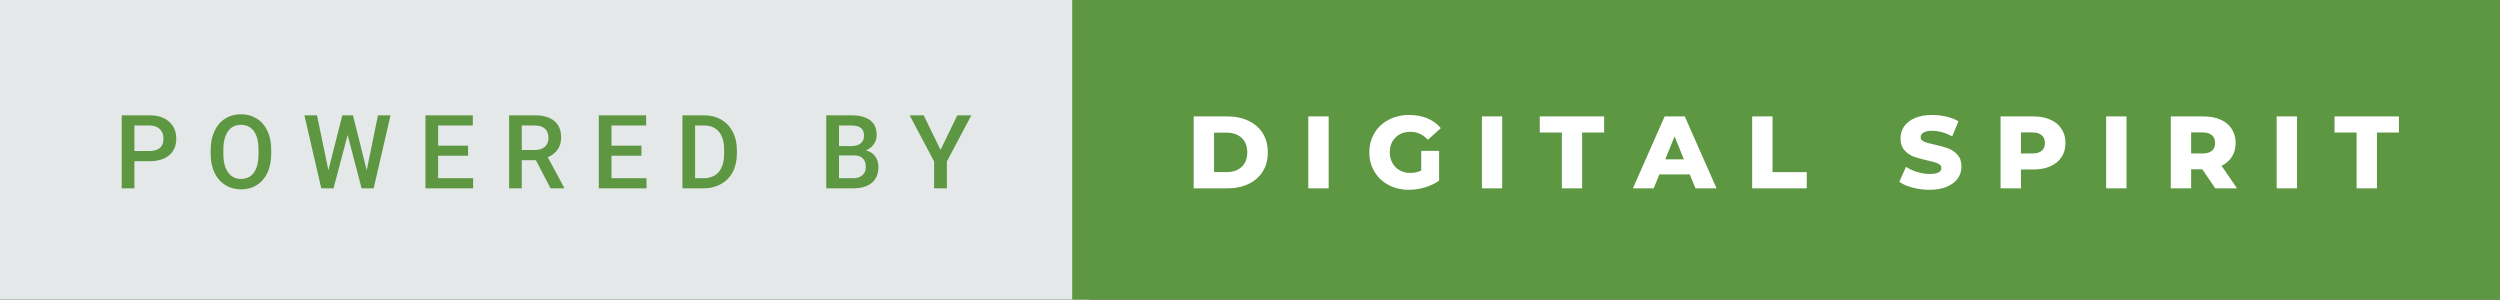 <svg xmlns="http://www.w3.org/2000/svg" width="292.04" height="35" viewBox="0 0 292.04 35"><rect x="0" y="0" width="292.04" height="35" fill="#333333" stroke="none"/><rect class="svg__rect" x="0" y="0" width="127.25" height="35" fill="#E5E8E9"/><rect class="svg__rect" x="125.25" y="0" width="166.79" height="35" fill="#5D9741"/><path class="svg__text" d="M15.70 22L14.22 22L14.22 13.47L17.48 13.47Q18.91 13.47 19.75 14.21Q20.59 14.96 20.59 16.18L20.59 16.18Q20.59 17.44 19.77 18.13Q18.95 18.83 17.46 18.83L17.46 18.83L15.70 18.83L15.70 22ZM15.70 14.66L15.70 17.64L17.48 17.64Q18.27 17.64 18.69 17.27Q19.10 16.90 19.10 16.19L19.10 16.19Q19.10 15.50 18.68 15.09Q18.26 14.68 17.52 14.66L17.52 14.66L15.70 14.66ZM24.61 18.00L24.61 18.00L24.61 17.52Q24.61 16.28 25.05 15.32Q25.49 14.37 26.30 13.86Q27.10 13.35 28.14 13.35Q29.19 13.35 29.99 13.85Q30.80 14.35 31.24 15.29Q31.68 16.23 31.68 17.48L31.68 17.48L31.68 17.96Q31.68 19.21 31.25 20.16Q30.82 21.10 30.01 21.61Q29.21 22.12 28.16 22.12L28.16 22.12Q27.12 22.12 26.31 21.61Q25.50 21.10 25.05 20.17Q24.61 19.23 24.61 18.00ZM26.09 17.46L26.09 17.96Q26.09 19.36 26.64 20.13Q27.18 20.90 28.16 20.90L28.16 20.90Q29.14 20.90 29.67 20.15Q30.20 19.40 30.20 17.96L30.20 17.96L30.20 17.51Q30.20 16.09 29.67 15.34Q29.13 14.58 28.14 14.58L28.14 14.58Q27.18 14.58 26.64 15.33Q26.10 16.09 26.09 17.46L26.09 17.46ZM37.53 22L35.56 13.47L37.03 13.47L38.36 19.88L39.99 13.47L41.23 13.47L42.84 19.89L44.15 13.47L45.62 13.47L43.65 22L42.24 22L40.61 15.77L38.96 22L37.53 22ZM55.27 22L49.70 22L49.70 13.47L55.23 13.47L55.23 14.66L51.18 14.66L51.18 17.02L54.68 17.02L54.68 18.19L51.18 18.19L51.18 20.82L55.27 20.82L55.27 22ZM60.95 22L59.47 22L59.47 13.47L62.47 13.47Q63.95 13.47 64.75 14.13Q65.55 14.79 65.55 16.05L65.55 16.05Q65.55 16.90 65.14 17.48Q64.72 18.06 63.99 18.37L63.99 18.37L65.90 21.92L65.90 22L64.31 22L62.60 18.71L60.95 18.71L60.95 22ZM60.95 14.66L60.95 17.52L62.48 17.52Q63.23 17.52 63.65 17.15Q64.07 16.77 64.07 16.11L64.07 16.11Q64.07 15.43 63.68 15.05Q63.29 14.68 62.52 14.66L62.52 14.66L60.95 14.66ZM75.52 22L69.95 22L69.95 13.47L75.48 13.47L75.48 14.66L71.43 14.66L71.43 17.02L74.93 17.02L74.93 18.19L71.43 18.19L71.43 20.82L75.52 20.82L75.52 22ZM82.17 22L79.72 22L79.72 13.47L82.24 13.47Q83.37 13.47 84.25 13.97Q85.12 14.48 85.60 15.40Q86.08 16.33 86.08 17.52L86.08 17.52L86.08 17.95Q86.08 19.16 85.60 20.08Q85.12 21.00 84.22 21.50Q83.33 22 82.17 22L82.17 22ZM81.20 14.66L81.20 20.82L82.17 20.82Q83.33 20.82 83.96 20.09Q84.58 19.36 84.59 17.99L84.59 17.99L84.59 17.52Q84.59 16.13 83.99 15.40Q83.39 14.66 82.24 14.66L82.24 14.66L81.20 14.66ZM99.64 22L96.52 22L96.52 13.47L99.45 13.47Q100.89 13.47 101.65 14.05Q102.41 14.63 102.41 15.78L102.41 15.78Q102.41 16.36 102.09 16.83Q101.77 17.30 101.16 17.56L101.16 17.56Q101.86 17.75 102.23 18.26Q102.61 18.78 102.61 19.51L102.61 19.51Q102.61 20.71 101.84 21.36Q101.07 22 99.64 22L99.64 22ZM98.01 18.15L98.01 20.82L99.65 20.82Q100.35 20.82 100.74 20.47Q101.14 20.13 101.14 19.51L101.14 19.51Q101.14 18.18 99.78 18.15L99.78 18.15L98.01 18.15ZM98.01 14.66L98.01 17.06L99.46 17.06Q100.15 17.06 100.54 16.75Q100.93 16.43 100.93 15.86L100.93 15.86Q100.93 15.23 100.57 14.95Q100.21 14.66 99.45 14.66L99.45 14.66L98.01 14.66ZM109.12 18.86L106.26 13.47L107.90 13.47L109.87 17.51L111.83 13.47L113.47 13.47L110.61 18.86L110.61 22L109.12 22L109.12 18.86Z" fill="#5D9741"/><path class="svg__text" d="M143.41 22L139.44 22L139.44 13.60L143.41 13.60Q144.79 13.60 145.86 14.12Q146.93 14.63 147.52 15.58Q148.10 16.53 148.10 17.80L148.10 17.80Q148.10 19.07 147.52 20.02Q146.93 20.97 145.86 21.48Q144.79 22 143.41 22L143.41 22ZM141.82 15.50L141.82 20.10L143.32 20.10Q144.39 20.10 145.05 19.49Q145.70 18.88 145.70 17.80L145.70 17.80Q145.70 16.72 145.05 16.11Q144.39 15.50 143.32 15.50L143.32 15.50L141.82 15.50ZM155.21 22L152.83 22L152.83 13.60L155.21 13.60L155.21 22ZM159.96 17.80L159.96 17.80Q159.96 16.54 160.56 15.54Q161.15 14.55 162.22 13.99Q163.29 13.43 164.63 13.43L164.63 13.43Q165.81 13.43 166.75 13.83Q167.69 14.22 168.31 14.97L168.31 14.97L166.80 16.33Q165.95 15.40 164.77 15.40L164.77 15.40Q164.76 15.40 164.76 15.40L164.76 15.40Q163.68 15.40 163.02 16.06Q162.35 16.71 162.35 17.80L162.35 17.80Q162.35 18.50 162.66 19.04Q162.96 19.59 163.50 19.89Q164.04 20.20 164.73 20.20L164.73 20.20Q165.42 20.20 166.02 19.93L166.02 19.93L166.02 17.62L168.11 17.62L168.11 21.10Q167.39 21.61 166.46 21.89Q165.52 22.17 164.59 22.17L164.59 22.17Q163.27 22.17 162.21 21.61Q161.15 21.05 160.56 20.05Q159.96 19.06 159.96 17.80ZM175.48 22L173.11 22L173.11 13.60L175.48 13.60L175.48 22ZM182.45 15.48L179.87 15.48L179.87 13.60L187.39 13.60L187.39 15.48L184.82 15.48L184.82 22L182.45 22L182.45 15.48ZM193.18 22L190.75 22L194.46 13.60L196.81 13.60L200.52 22L198.06 22L197.39 20.37L193.84 20.37L193.18 22ZM195.62 15.93L194.53 18.61L196.70 18.61L195.62 15.93ZM211.06 22L204.68 22L204.68 13.60L207.06 13.60L207.06 20.11L211.06 20.11L211.06 22ZM221.87 21.24L221.87 21.24L222.65 19.49Q223.21 19.86 223.95 20.09Q224.70 20.32 225.42 20.32L225.42 20.32Q226.78 20.32 226.79 19.64L226.79 19.64Q226.79 19.28 226.40 19.11Q226.01 18.93 225.14 18.74L225.14 18.74Q224.19 18.53 223.56 18.30Q222.92 18.06 222.47 17.55Q222.01 17.03 222.01 16.16L222.01 16.16Q222.01 15.39 222.43 14.77Q222.85 14.15 223.69 13.79Q224.52 13.43 225.73 13.43L225.73 13.43Q226.56 13.43 227.36 13.62Q228.17 13.80 228.78 14.17L228.78 14.17L228.05 15.93Q226.85 15.28 225.72 15.28L225.72 15.28Q225.01 15.28 224.69 15.49Q224.36 15.70 224.36 16.04L224.36 16.04Q224.36 16.37 224.75 16.54Q225.13 16.71 225.98 16.89L225.98 16.89Q226.94 17.10 227.57 17.33Q228.20 17.56 228.66 18.07Q229.13 18.58 229.13 19.46L229.13 19.46Q229.13 20.21 228.71 20.83Q228.29 21.44 227.45 21.80Q226.61 22.17 225.41 22.17L225.41 22.17Q224.39 22.17 223.43 21.92Q222.47 21.67 221.87 21.24ZM236.08 22L233.70 22L233.70 13.60L237.55 13.60Q238.68 13.60 239.52 13.98Q240.37 14.35 240.82 15.06Q241.28 15.76 241.28 16.71L241.28 16.71Q241.28 17.66 240.82 18.35Q240.37 19.05 239.52 19.42Q238.68 19.80 237.55 19.80L237.55 19.80L236.08 19.80L236.08 22ZM236.08 15.47L236.08 17.93L237.40 17.93Q238.13 17.93 238.51 17.61Q238.88 17.29 238.88 16.71L238.88 16.71Q238.88 16.12 238.51 15.80Q238.13 15.47 237.40 15.47L237.40 15.47L236.08 15.47ZM248.41 22L246.03 22L246.03 13.60L248.41 13.60L248.41 22ZM255.96 22L253.58 22L253.58 13.60L257.43 13.60Q258.57 13.60 259.41 13.98Q260.25 14.35 260.70 15.06Q261.16 15.76 261.16 16.71L261.16 16.71Q261.16 17.62 260.73 18.30Q260.31 18.98 259.51 19.36L259.51 19.36L261.32 22L258.78 22L257.26 19.77L255.96 19.77L255.96 22ZM255.96 15.47L255.96 17.93L257.28 17.93Q258.01 17.93 258.39 17.61Q258.76 17.29 258.76 16.71L258.76 16.71Q258.76 16.12 258.39 15.79Q258.01 15.47 257.28 15.47L257.28 15.47L255.96 15.47ZM268.33 22L265.95 22L265.95 13.60L268.33 13.60L268.33 22ZM275.29 15.48L272.71 15.48L272.71 13.60L280.23 13.60L280.23 15.48L277.67 15.48L277.67 22L275.29 22L275.29 15.48Z" fill="#FFFFFF" x="138.25"/></svg>